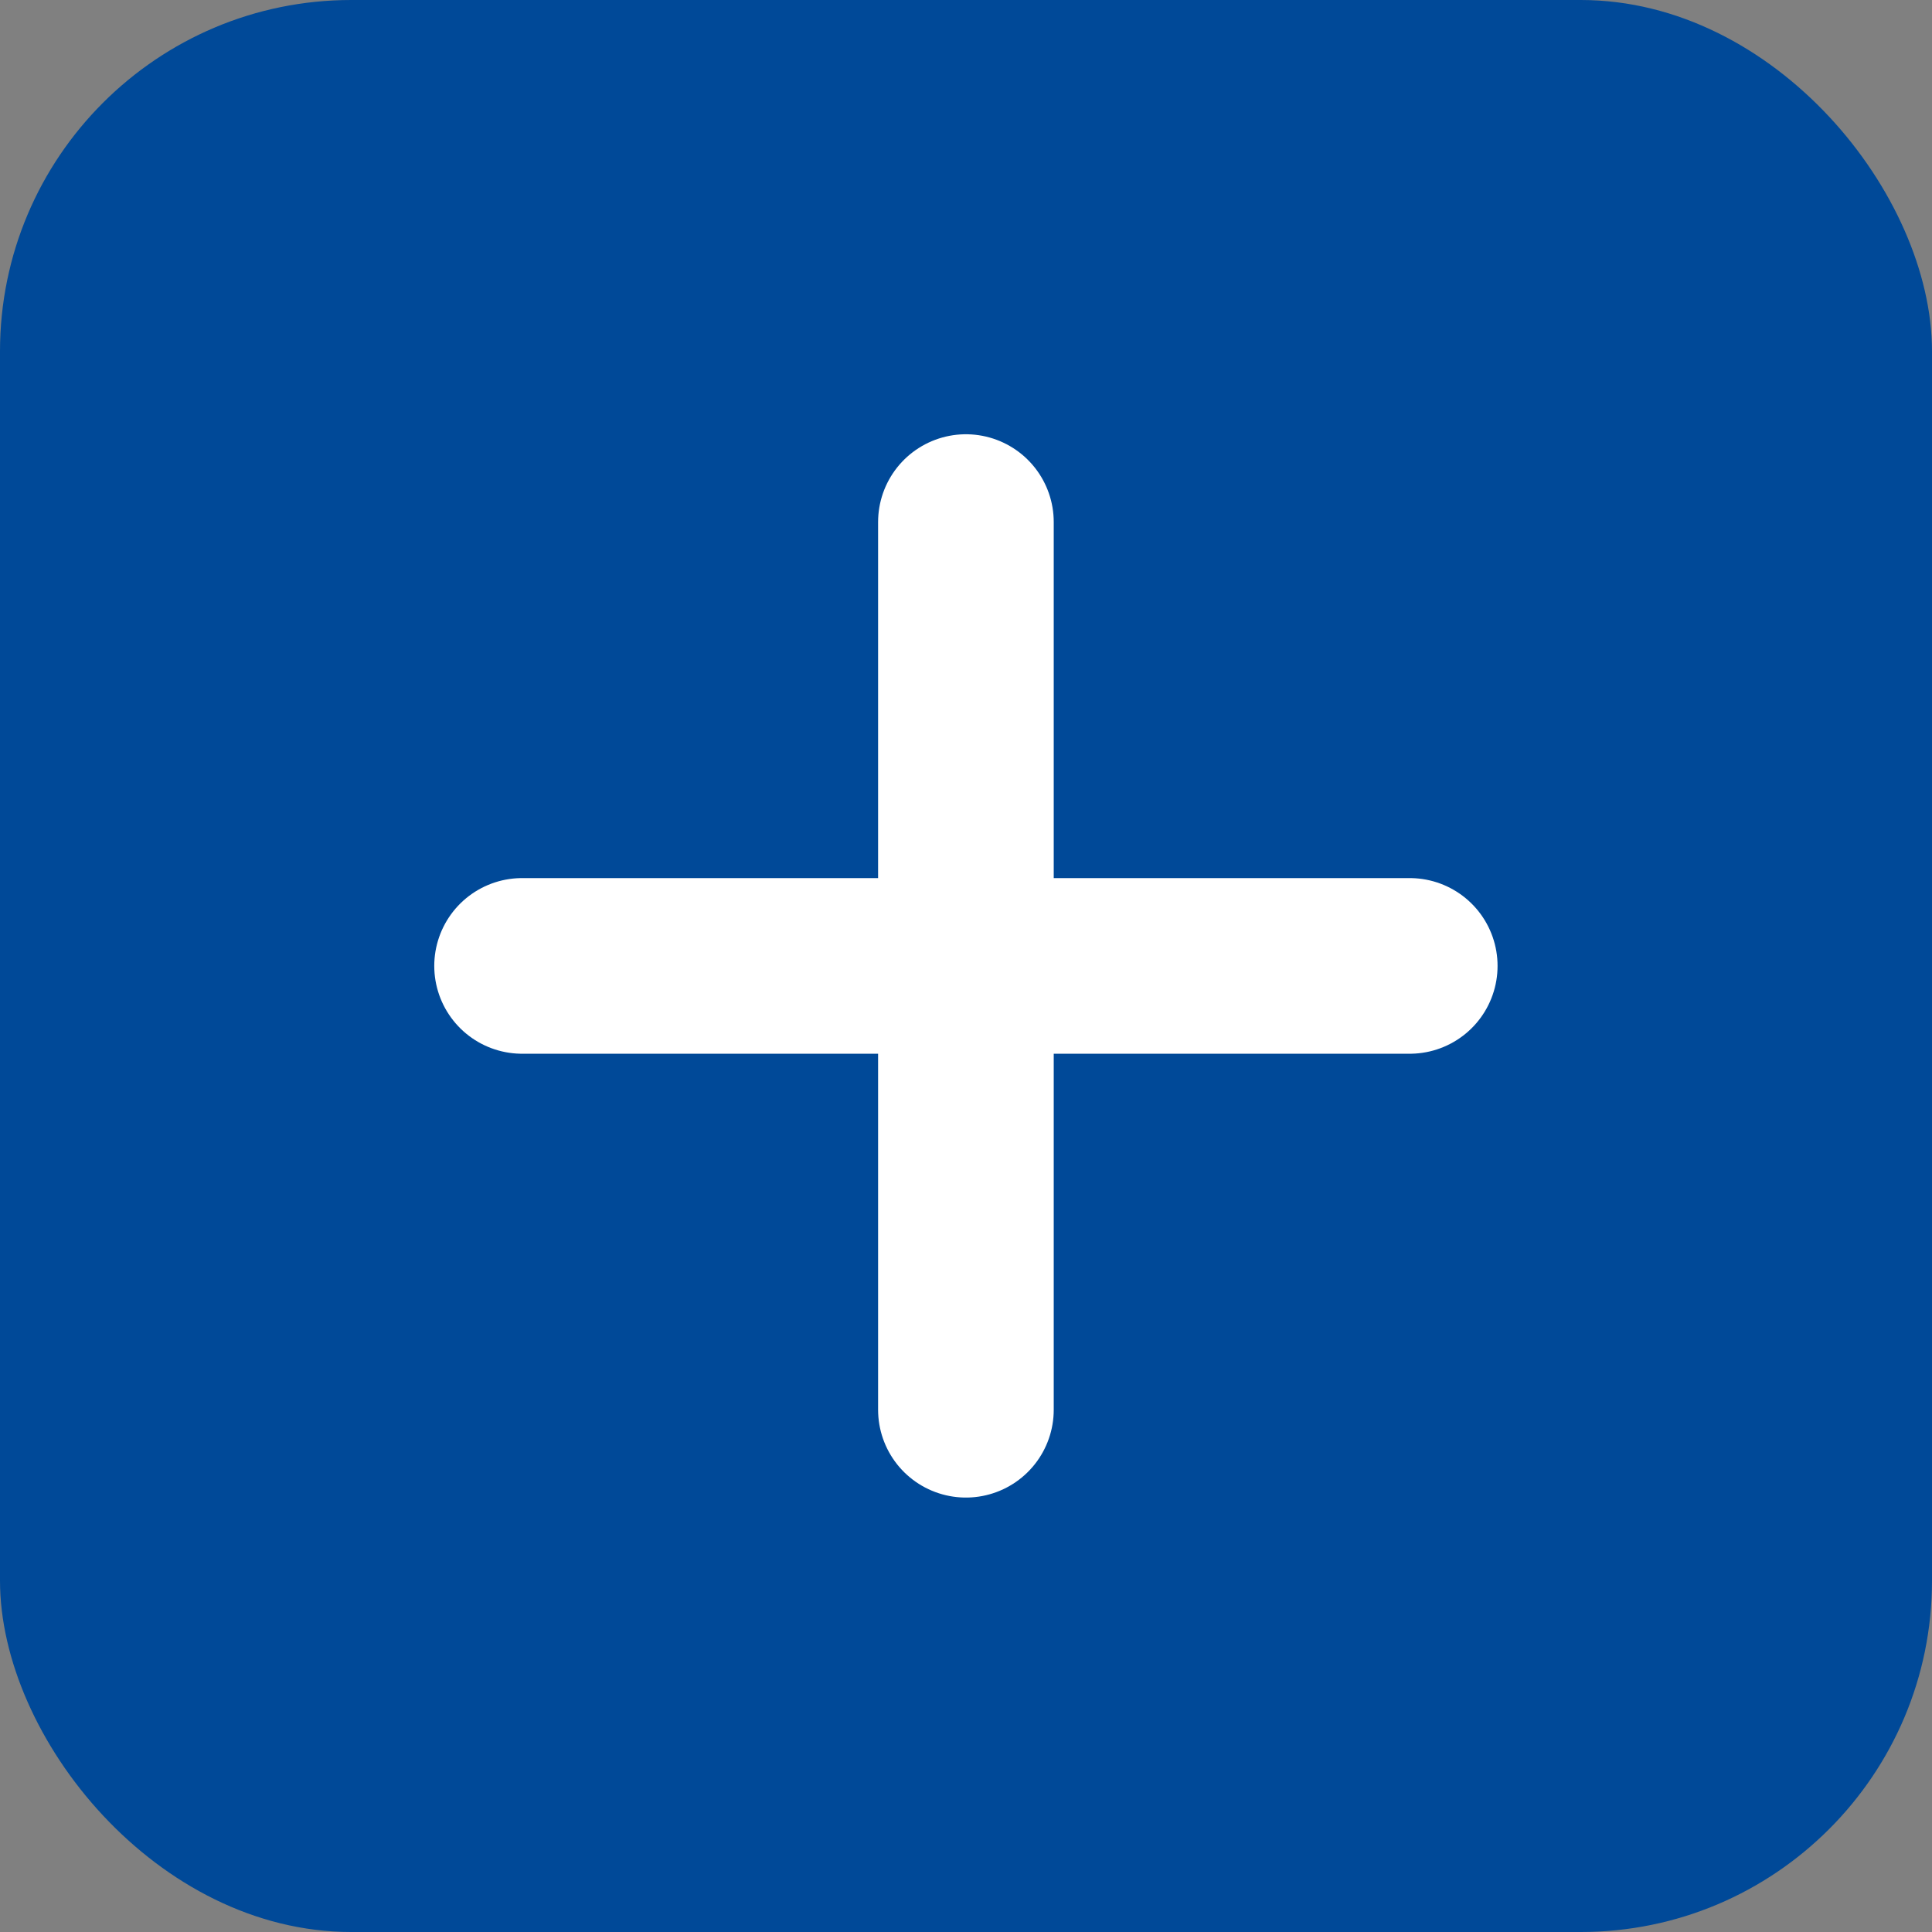 <svg width="22" height="22" viewBox="0 0 22 22" fill="none" xmlns="http://www.w3.org/2000/svg">
<rect x="0" y="0" width="22" height="22" fill="#808080" stroke="none"/>
<rect width="22" height="22" rx="4" fill="#004998"/>
<path d="M5.945 10.999H10.999M10.999 10.999H16.053M10.999 10.999V5.945M10.999 10.999V16.053" stroke="white" stroke-width="2" stroke-linecap="round" stroke-linejoin="round"/>
</svg>
